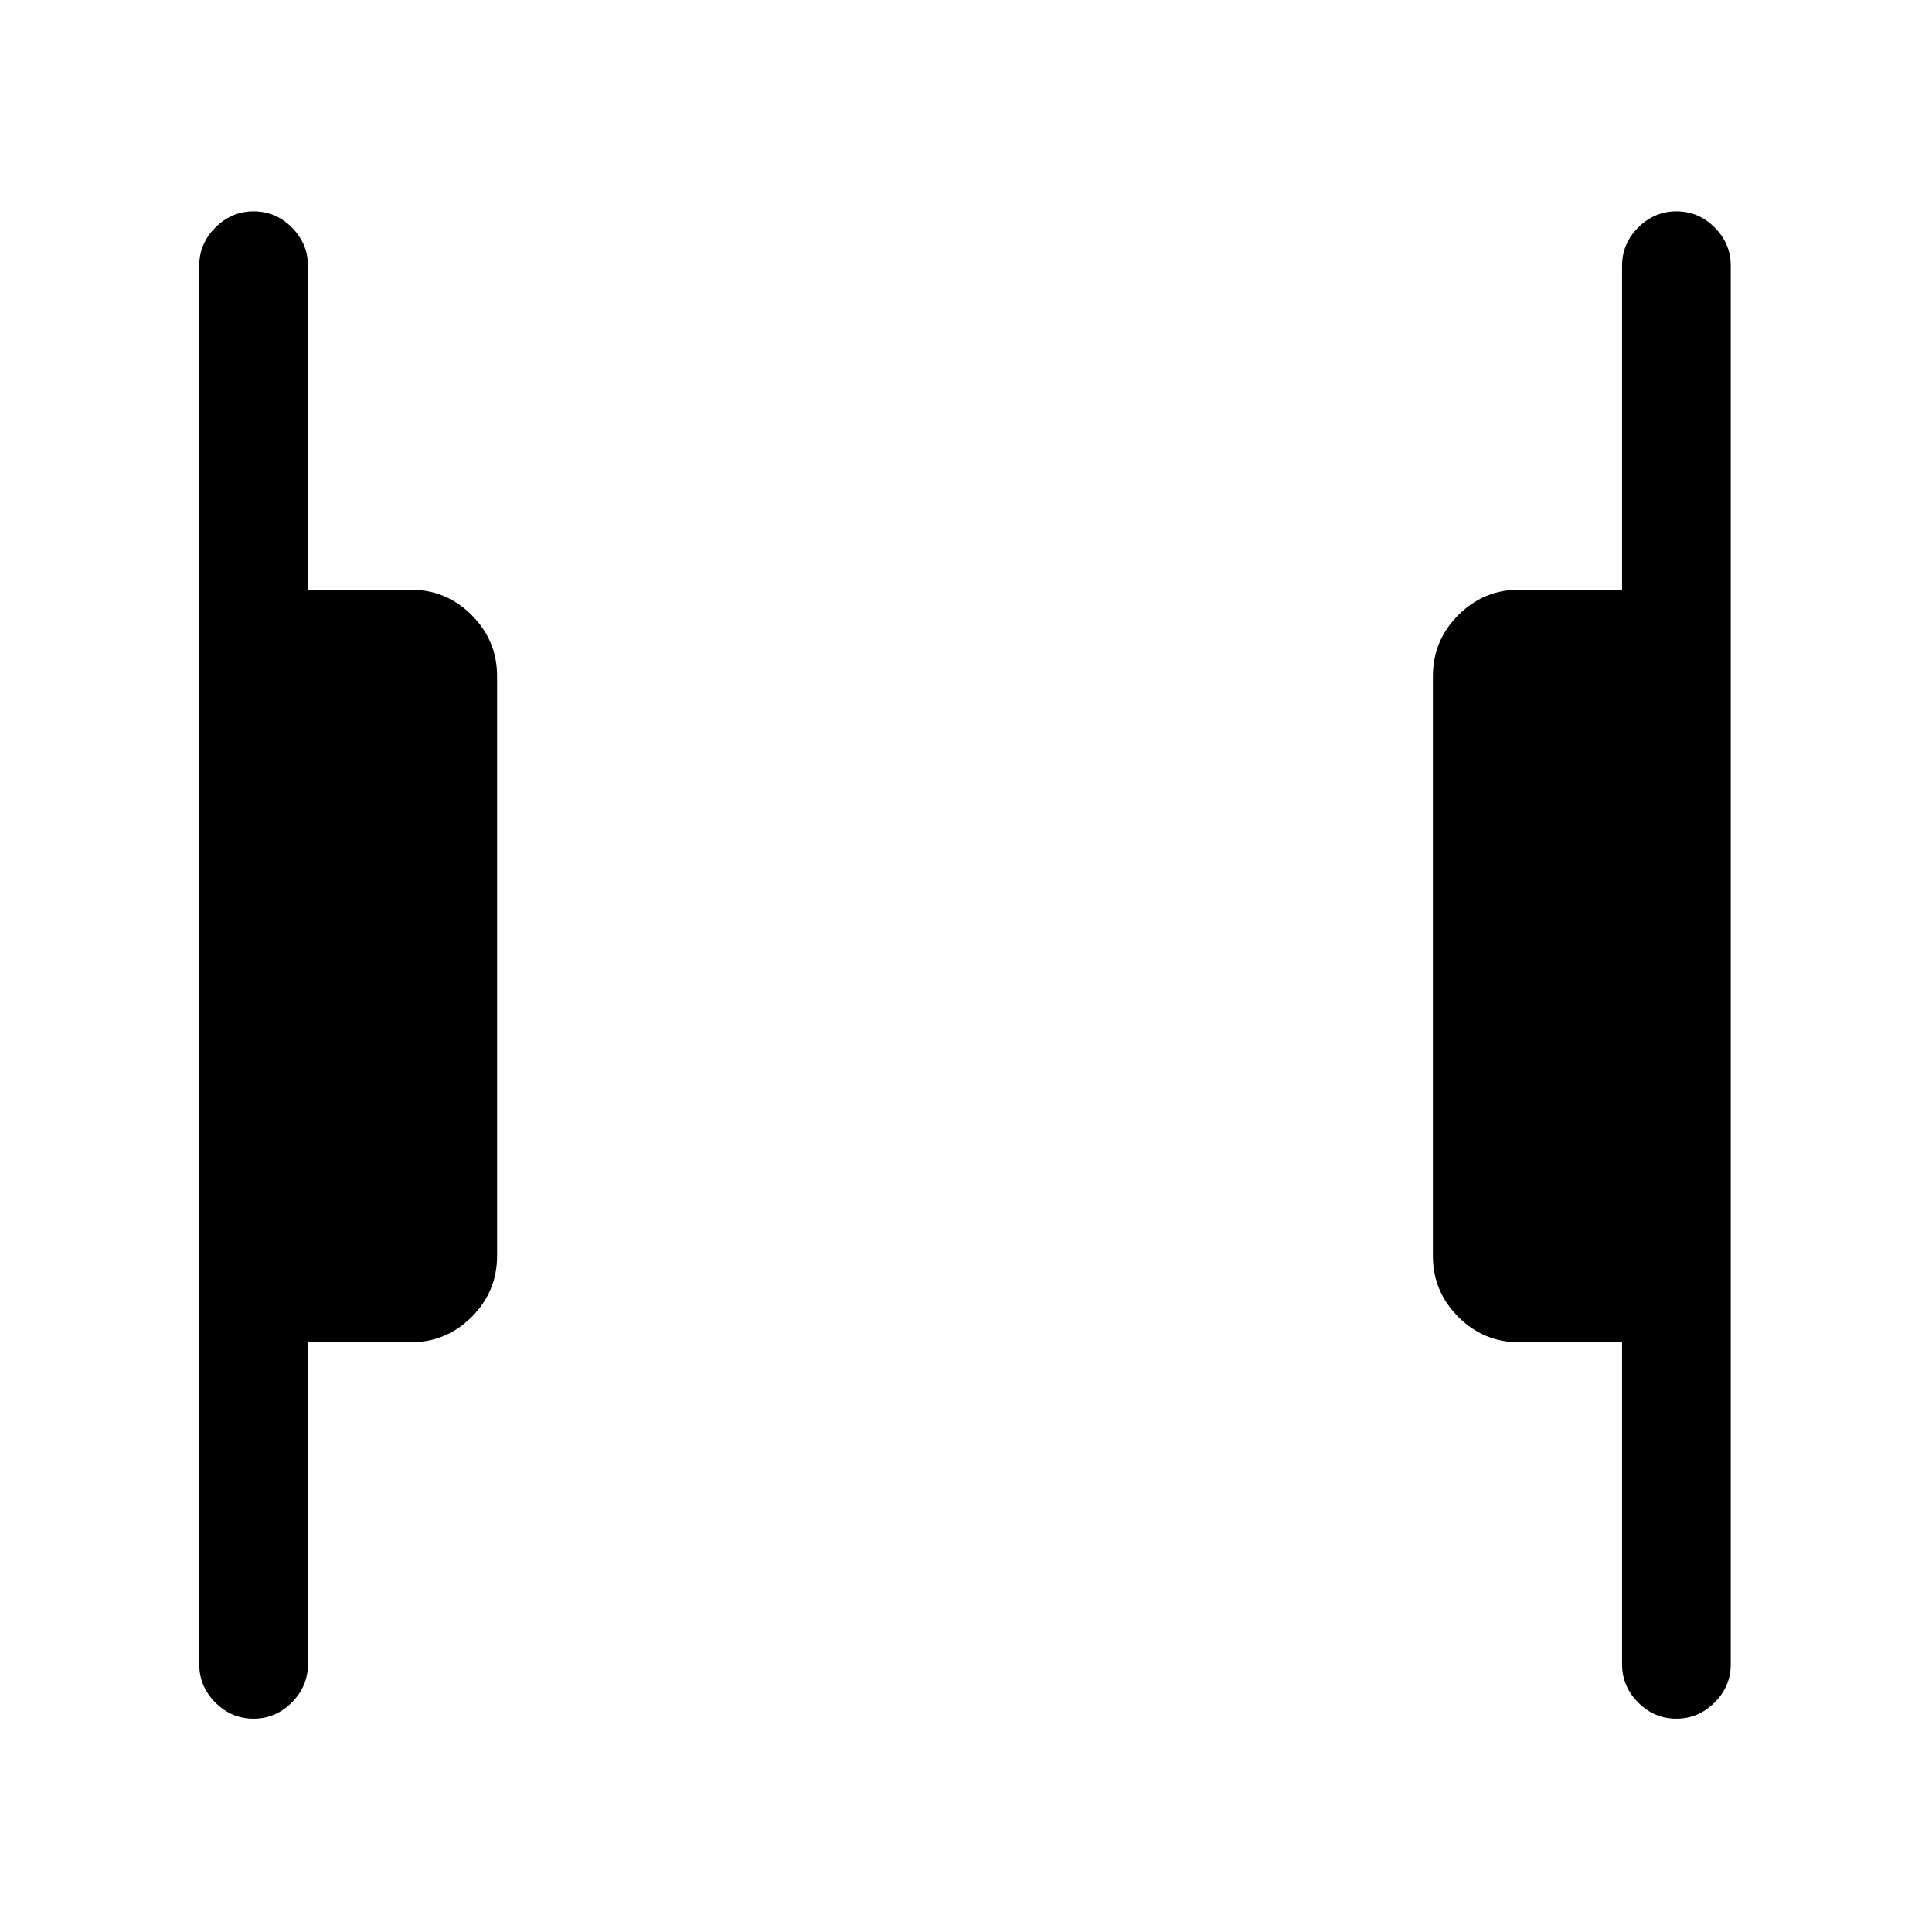 <svg xmlns="http://www.w3.org/2000/svg" height="24" viewBox="0 96 960 960" width="24"><path d="M832.965 950Q822 950 814 941.975T806 923V763h-51q-17.75 0-30.375-12.625T712 720V432q0-17.75 12.625-30.375T755 389h51V228q0-10.95 8.035-18.975 8.035-8.025 19-8.025T852 209.025q8 8.025 8 18.975v695q0 10.95-8.035 18.975-8.035 8.025-19 8.025Zm-707 0Q115 950 107 941.975T99 923V228q0-10.95 8.035-18.975 8.035-8.025 19-8.025T145 209.025q8 8.025 8 18.975v161h51q17.75 0 30.375 12.625T247 432v288q0 17.75-12.625 30.375T204 763h-51v160q0 10.95-8.035 18.975-8.035 8.025-19 8.025Z"/></svg>